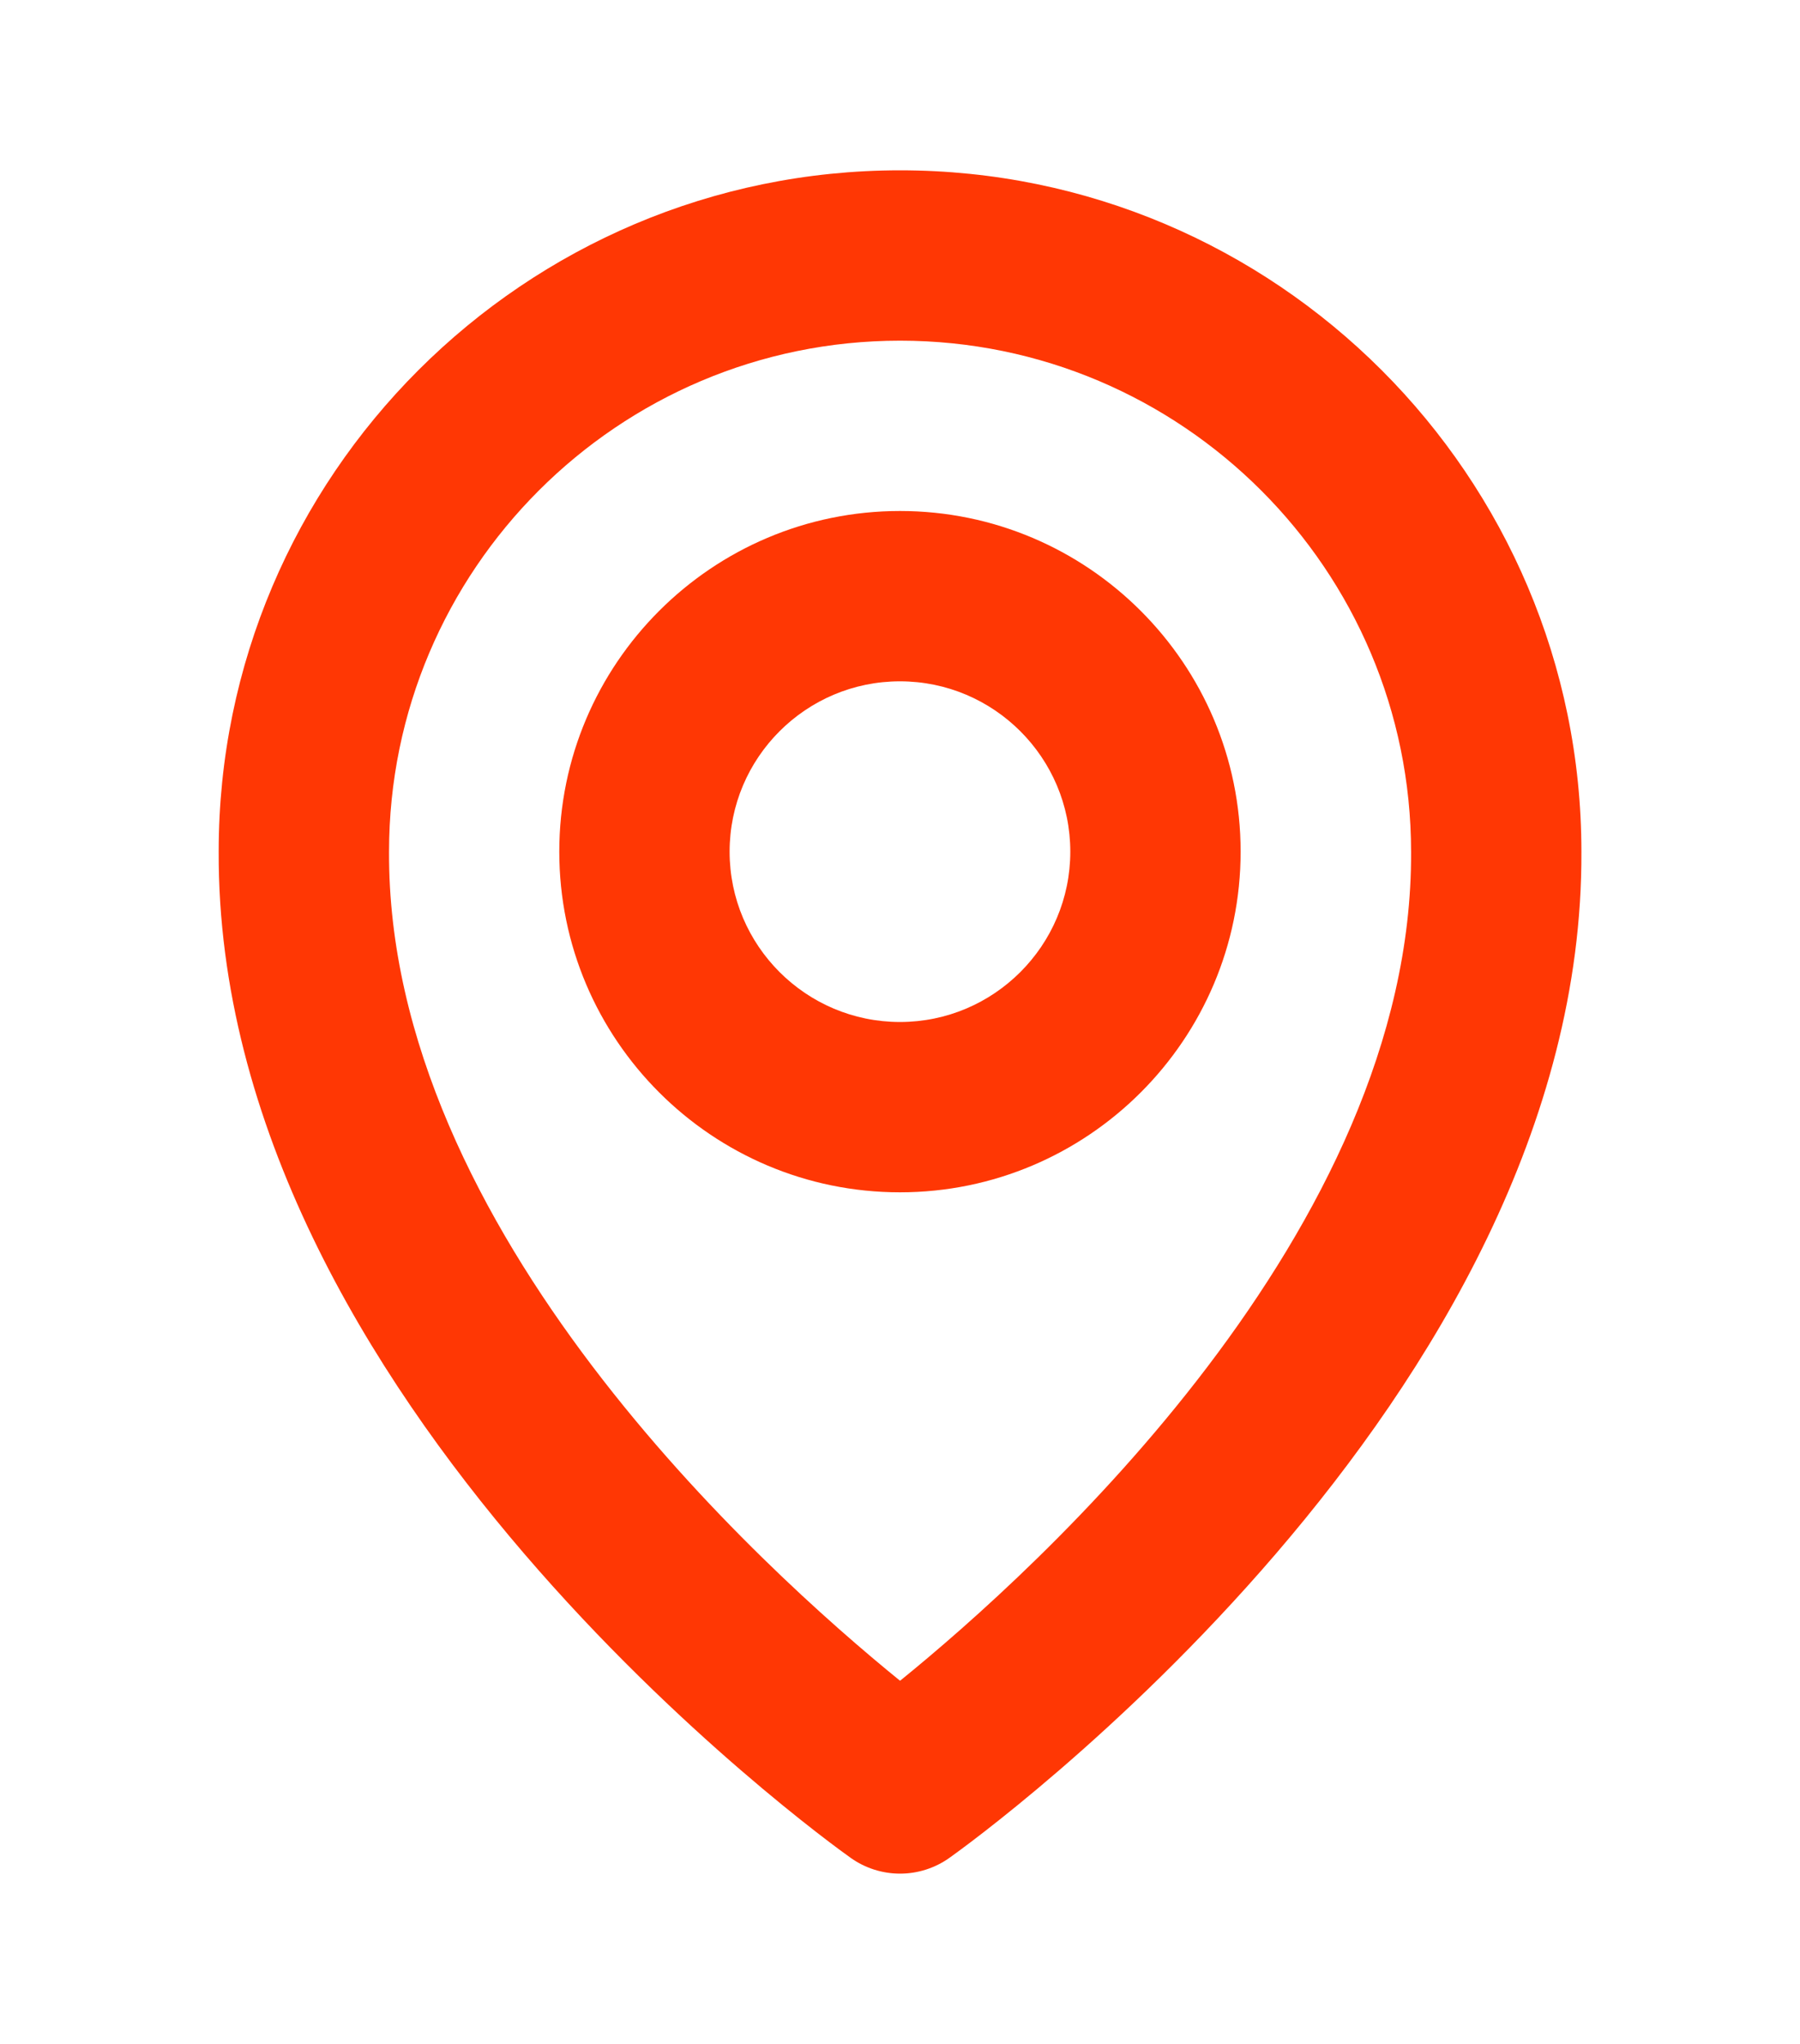 <svg width="59" height="67" viewBox="0 0 59 67" fill="none" xmlns="http://www.w3.org/2000/svg">
<path d="M29.499 39.083C35.657 39.083 40.665 34.075 40.665 27.917C40.665 21.758 35.657 16.75 29.499 16.75C23.34 16.75 18.332 21.758 18.332 27.917C18.332 34.075 23.34 39.083 29.499 39.083ZM29.499 22.333C32.578 22.333 35.082 24.837 35.082 27.917C35.082 30.996 32.578 33.5 29.499 33.5C26.419 33.5 23.915 30.996 23.915 27.917C23.915 24.837 26.419 22.333 29.499 22.333Z" fill="#FF3704"/>
<path d="M27.882 60.898C28.355 61.235 28.921 61.416 29.502 61.416C30.082 61.416 30.648 61.235 31.121 60.898C31.969 60.297 51.916 45.895 51.835 27.917C51.835 15.603 41.816 5.583 29.502 5.583C17.188 5.583 7.168 15.603 7.168 27.903C7.087 45.895 27.034 60.297 27.882 60.898ZM29.502 11.167C38.739 11.167 46.252 18.679 46.252 27.931C46.31 40.32 34.002 51.445 29.502 55.094C25.004 51.442 12.693 40.315 12.752 27.917C12.752 18.679 20.264 11.167 29.502 11.167Z" fill="#FF3704"/>
</svg>
